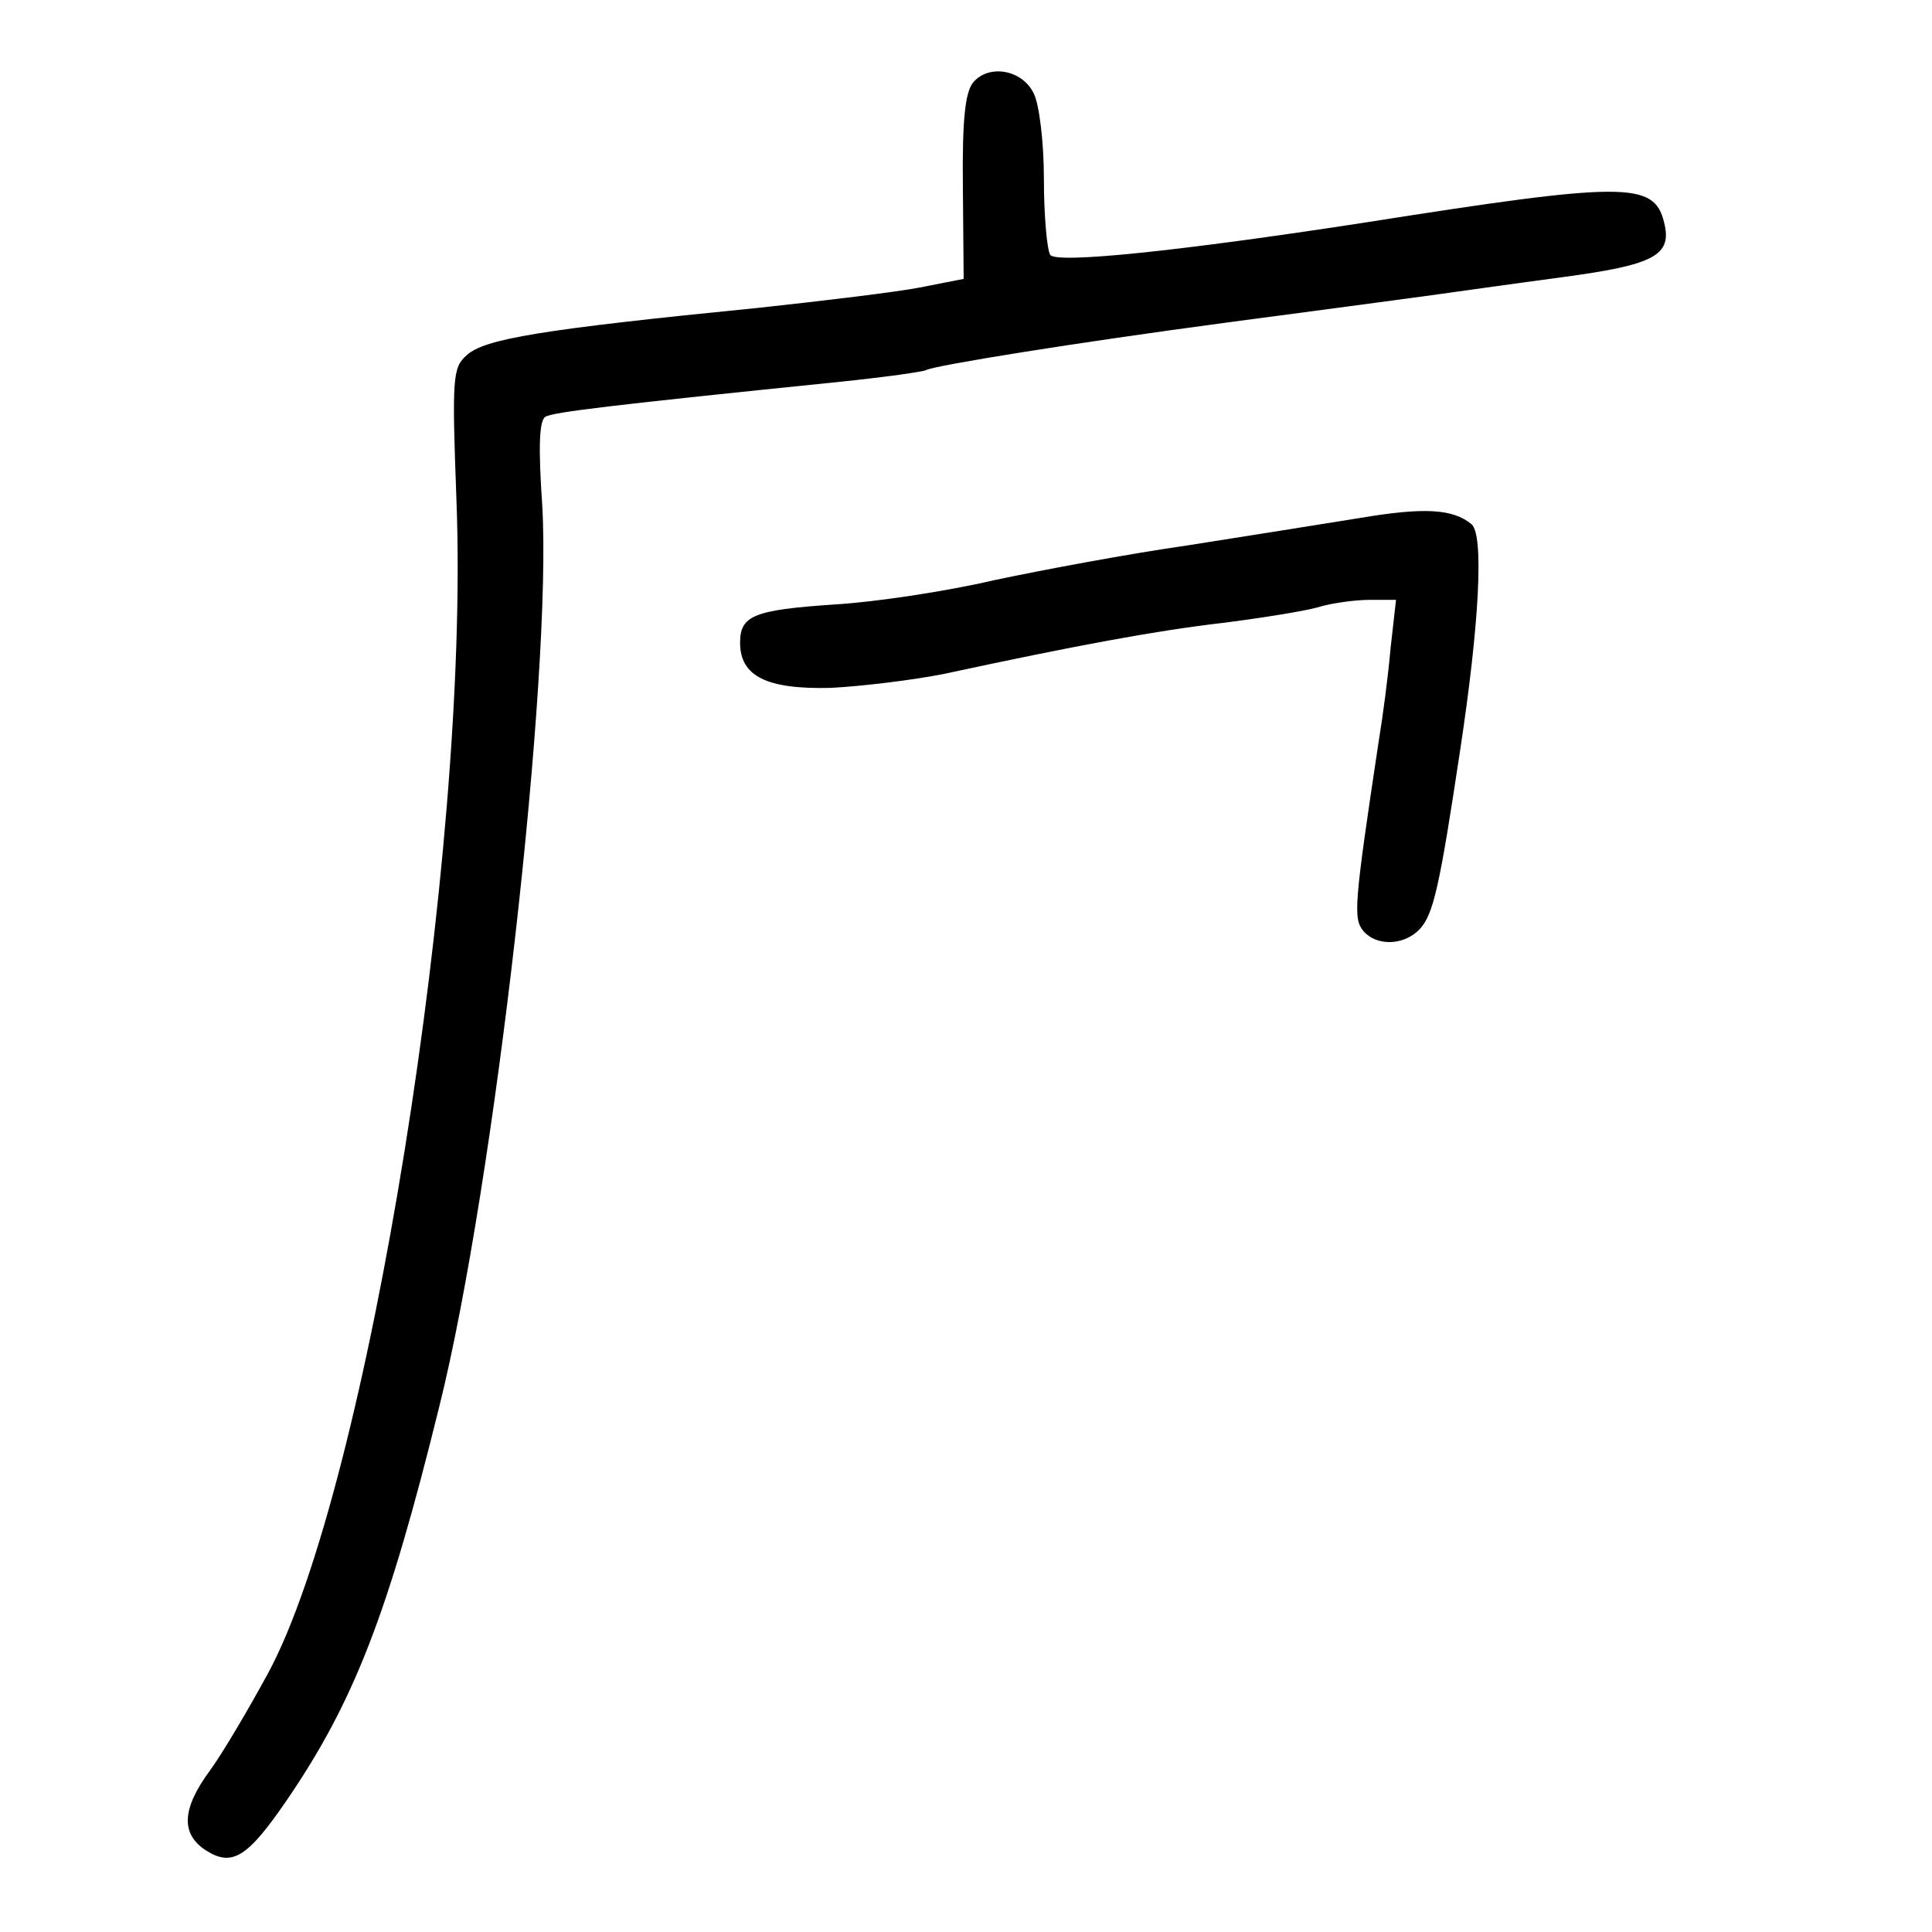 <?xml version="1.0" standalone="no"?>
<!DOCTYPE svg PUBLIC "-//W3C//DTD SVG 20010904//EN"
 "http://www.w3.org/TR/2001/REC-SVG-20010904/DTD/svg10.dtd">
<svg version="1.0" xmlns="http://www.w3.org/2000/svg"
 width="248pt" height="248pt" viewBox="0 0 248 248"
 preserveAspectRatio="xMidYMid meet">
<g transform="translate(0,248) scale(0.1,-0.1)"
fill="#000000" stroke="none">
<path d="M1249 2374 c-10 -13 -14 -47 -13 -135 l1 -117 -56 -11 c-31 -6 -123
-17 -206 -26 -282 -28 -353 -40 -376 -61 -18 -16 -19 -28 -13 -188 17 -452
-114 -1268 -242 -1504 -25 -46 -58 -102 -74 -124 -37 -50 -38 -82 -6 -103 34
-22 54 -9 104 64 86 126 130 238 196 506 71 285 145 940 132 1157 -5 73 -4
108 4 113 10 6 85 15 379 45 58 6 107 13 110 15 11 6 191 35 386 61 105 14
219 29 255 34 36 5 114 16 174 24 120 16 143 28 132 71 -13 52 -50 52 -386 -1
-234 -36 -395 -53 -402 -41 -4 7 -8 50 -8 97 0 48 -6 96 -13 110 -15 31 -58
38 -78 14z"/>
<path d="M1745 1815 c-44 -7 -143 -23 -220 -35 -77 -11 -189 -32 -250 -45 -60
-14 -152 -28 -205 -31 -102 -7 -120 -14 -120 -49 0 -43 34 -60 116 -58 40 2
106 10 146 18 172 37 270 55 354 65 49 6 105 15 124 20 19 6 50 10 68 10 l34
0 -7 -62 c-3 -35 -10 -88 -15 -118 -32 -212 -33 -229 -20 -245 17 -20 53 -19
73 3 17 19 25 54 51 227 25 164 31 278 15 292 -24 20 -61 22 -144 8z"/>
</g>
</svg>
